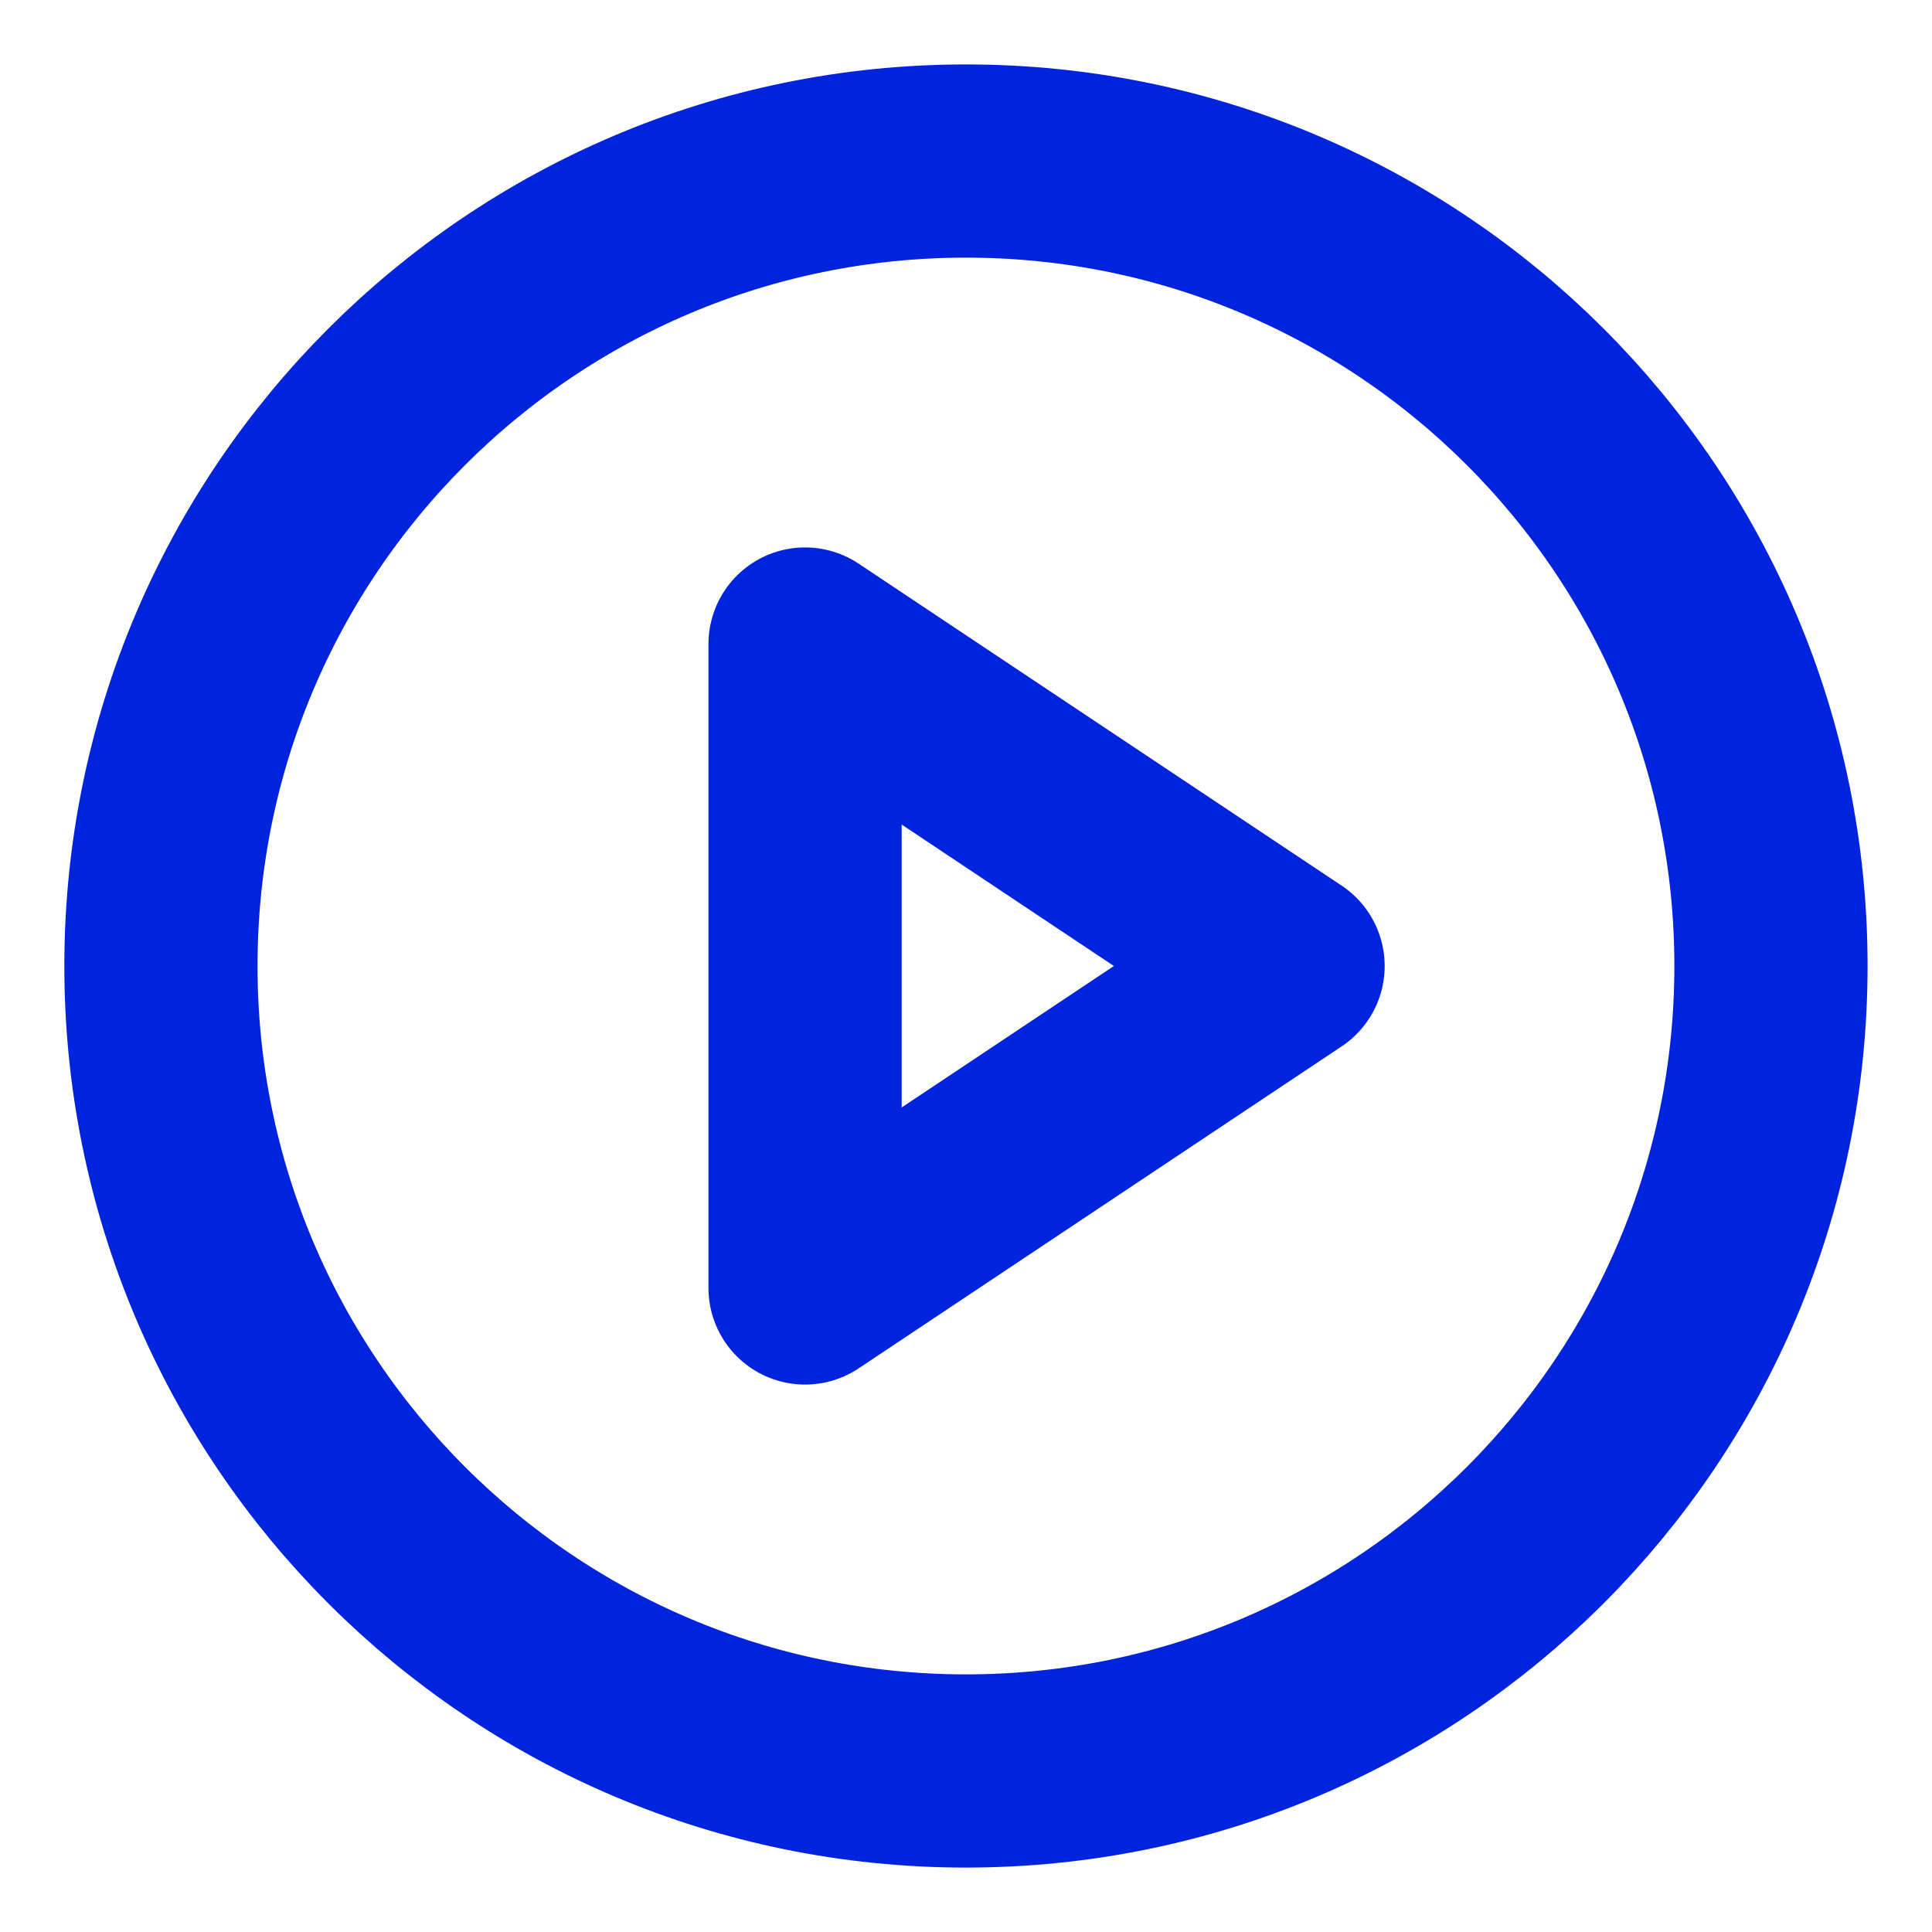 <svg width="20" height="20" viewBox="0 0 20 20" fill="none" xmlns="http://www.w3.org/2000/svg">
<g clip-path="url(#clip0_334_3731)">
<path d="M9.999 18.333C14.602 18.333 18.333 14.602 18.333 10C18.333 5.398 14.602 1.667 9.999 1.667C5.397 1.667 1.666 5.398 1.666 10C1.666 14.602 5.397 18.333 9.999 18.333Z" stroke="#0023DD" stroke-width="2" stroke-linecap="round" stroke-linejoin="round"/>
<path d="M8.334 6.667L13.334 10L8.334 13.333V6.667Z" stroke="#0023DD" stroke-width="2" stroke-linecap="round" stroke-linejoin="round"/>
</g>
<defs>
<clipPath id="clip0_334_3731">
<rect width="20" height="20" fill="white"/>
</clipPath>
</defs>
</svg>
